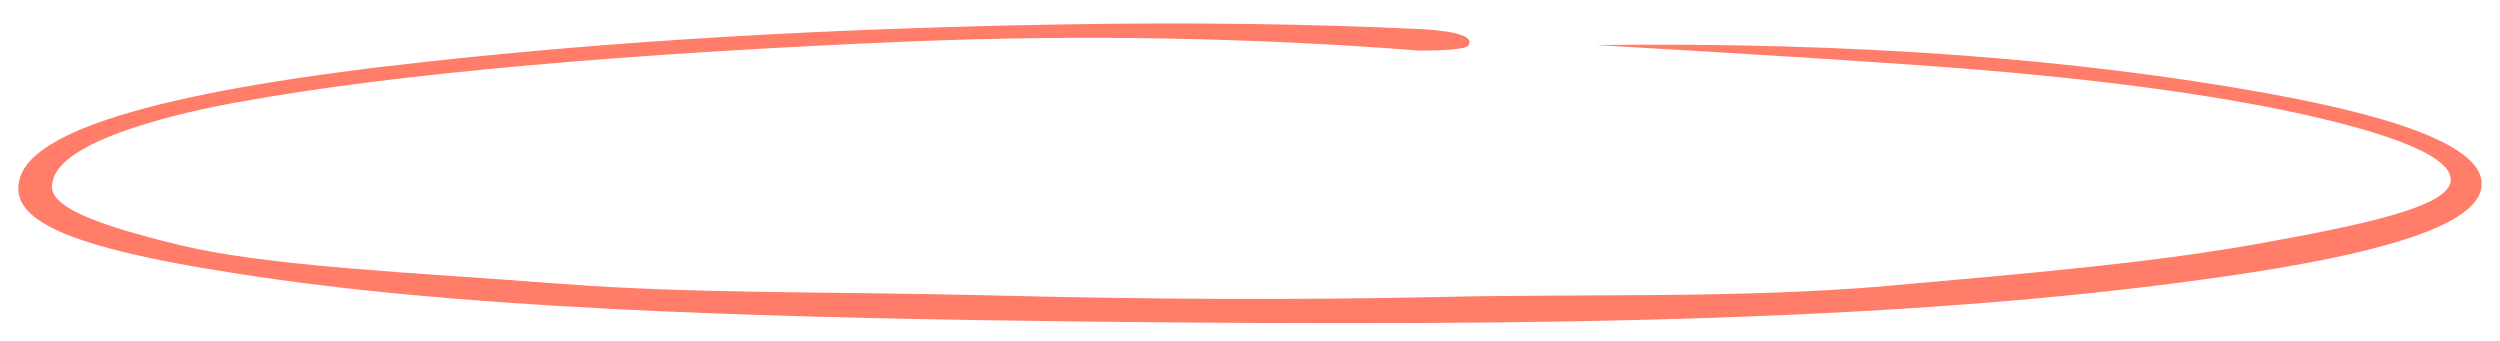 <?xml version="1.0" encoding="utf-8"?>
<!-- Generator: Adobe Illustrator 15.0.0, SVG Export Plug-In . SVG Version: 6.00 Build 0)  -->
<!DOCTYPE svg PUBLIC "-//W3C//DTD SVG 1.1//EN" "http://www.w3.org/Graphics/SVG/1.1/DTD/svg11.dtd">
<svg version="1.1" id="图层_1" xmlns="http://www.w3.org/2000/svg" xmlns:xlink="http://www.w3.org/1999/xlink" x="0px" y="0px"
	 width="800px" height="109px" viewBox="0 292.5 800 109" enable-background="new 0 292.5 800 109" xml:space="preserve">
<g opacity="0.65">
	<path fill="#FF3719" d="M454.161,308.683c9.698,0,14.894-0.553,15.76-1.656c1.731-2.761-3.115-4.417-14.545-5.188
		c-37.576-1.767-75.5-2.207-113.77-1.546c-76.192,1.215-145.11,5.3-206.756,12.146C54.33,321.27,11.731,333.524,6.538,348.98
		c-4.848,14.354,15.583,23.645,82.597,33.029c72.036,10.047,165.719,12.312,260.093,13.416
		c143.727,1.544,267.362,0.259,371.26-15.751c47.967-7.397,72.386-16.45,73.596-27.382c1.386-11.37-21.3-21.308-67.879-29.811
		c-62.687-11.371-134.377-16.561-215.416-15.564c45.717,2.648,81.214,4.855,107.188,6.732c45.889,3.313,83.118,8.061,112.382,14.022
		c34.807,7.177,55.361,15.188,53.803,23.141c-1.56,7.839-26.454,13.47-63.858,20.095c-33.593,5.851-70.611,9.016-116.5,13.102
		c-47.275,4.085-96.837,2.429-143.244,3.531c-46.232,0.994-94.546,0.773-144.937-0.553c-49.698-1.215-93.569-0.442-135.82-3.646
		c-47.793-3.645-93.304-5.545-121.702-12.279c-28.919-6.956-43.524-12.964-41.273-20.25c1.916-13.542,41.805-22.545,59.468-25.634
		c49.871-9.165,125.571-15.723,216.482-19.479C346.456,303.604,400.309,304.488,454.161,308.683z"/>
</g>
<g opacity="0.65">
	<path fill="#FF3719" d="M524.844,764.067c11.102,0,17.047-0.554,18.038-1.656c1.983-2.761-3.565-4.417-16.648-5.189
		c-43.013-1.766-86.421-2.207-130.228-1.546c-87.213,1.215-187.268-3.561-257.832,3.285C46.005,767.793,12.459,783,12.467,804.364
		C11.904,827,62.281,829.614,138.989,839c82.457,10.047,157.714,9.705,265.742,10.81c164.517,1.544,313.999,8.534,432.927-7.476
		c54.903-7.396,76.277-17.334,76.277-34.657c0.068-18.677-40.199-23.677-77.697-29.81c-71.753-11.371-153.813-16.562-246.577-15.565
		c52.33,2.649,92.962,4.856,122.695,6.733c52.525,3.313,95.142,8.06,128.639,14.021c29.341,5.303,66.507,10.171,66.507,23.142
		c0,11.302-22.361,22.845-65.177,29.47c-51.144,8.667-366.319,10.659-424,9.333c-56.887-1.215-163.63-3.467-211.993-6.669
		c-311.289-15.083-193.869-83.158,133.781-77.245C401.559,758.988,463.201,759.873,524.844,764.067z"/>
</g>
<g opacity="0.65">
	<path fill="#FF3719" d="M637,894.926c12.567-0.154,19.292-0.862,20.398-2.127c2.206-3.152-4.101-4.951-18.923-5.644
		c-48.72-1.399-356.361-0.677-436.155,8.058C129.364,904.306,58.076,913,55.503,948.905C58.076,990,168.417,991.302,211,995.289
		c51.958,3.821,166.916-0.146,289.232-0.399c186.275-0.545,355.608,5.285,490.026-14.497c62.058-9.141,86.116-20.687,85.875-40.3
		c-0.184-21.146-45.842-26.245-88.381-32.665c-81.392-11.874-174.368-16.604-279.376-14.187
		c59.283,2.27,105.313,4.202,139.003,5.912c59.514,3.02,107.825,7.8,145.831,14.084c33.292,5.594,75.438,10.588,75.617,25.271
		c0.158,12.795-24.998,26.175-73.378,34.271c-57.779,10.525-414.575,17.173-479.896,16.476
		c-64.421-0.583-194.662,3.351-249.46,0.398C67.74,982.489,36.788,952.149,99,922C172.056,886.596,567.153,891.036,637,894.926z"/>
</g>
<g opacity="0.65">
	<path fill="#FF3719" d="M699.008,1061.979c13.908-0.172,21.351-0.954,22.574-2.354c2.44-3.489-4.537-5.479-20.939-6.245
		c-53.915-1.549-394.363-0.748-482.664,8.917c-80.738,10.063-159.627,19.684-162.474,59.418
		c2.847,45.478,124.955,38.917,172.078,43.329c57.499,4.229,184.714,7.839,320.074,7.559c206.14-0.604,393.528-2.15,542.281-24.043
		c68.674-10.114,95.299-14.893,95.03-36.598c-0.203-23.4-50.729-29.044-97.805-36.147c-90.07-13.141-192.962-18.377-309.167-15.698
		c65.604,2.511,116.544,4.648,153.825,6.542c65.858,3.342,119.323,8.632,161.382,15.586c36.842,6.189,83.479,11.717,83.681,27.966
		c0.175,14.16-27.664,20.966-81.203,29.926C1031.742,1151.784,825,1165,565.613,1167.367c-71.291-0.646-216.42-5.293-277.062-8.56
		c-219.506-7.929-253.759-33.504-184.913-66.868C184.485,1052.761,621.714,1057.675,699.008,1061.979z"/>
</g>
</svg>
